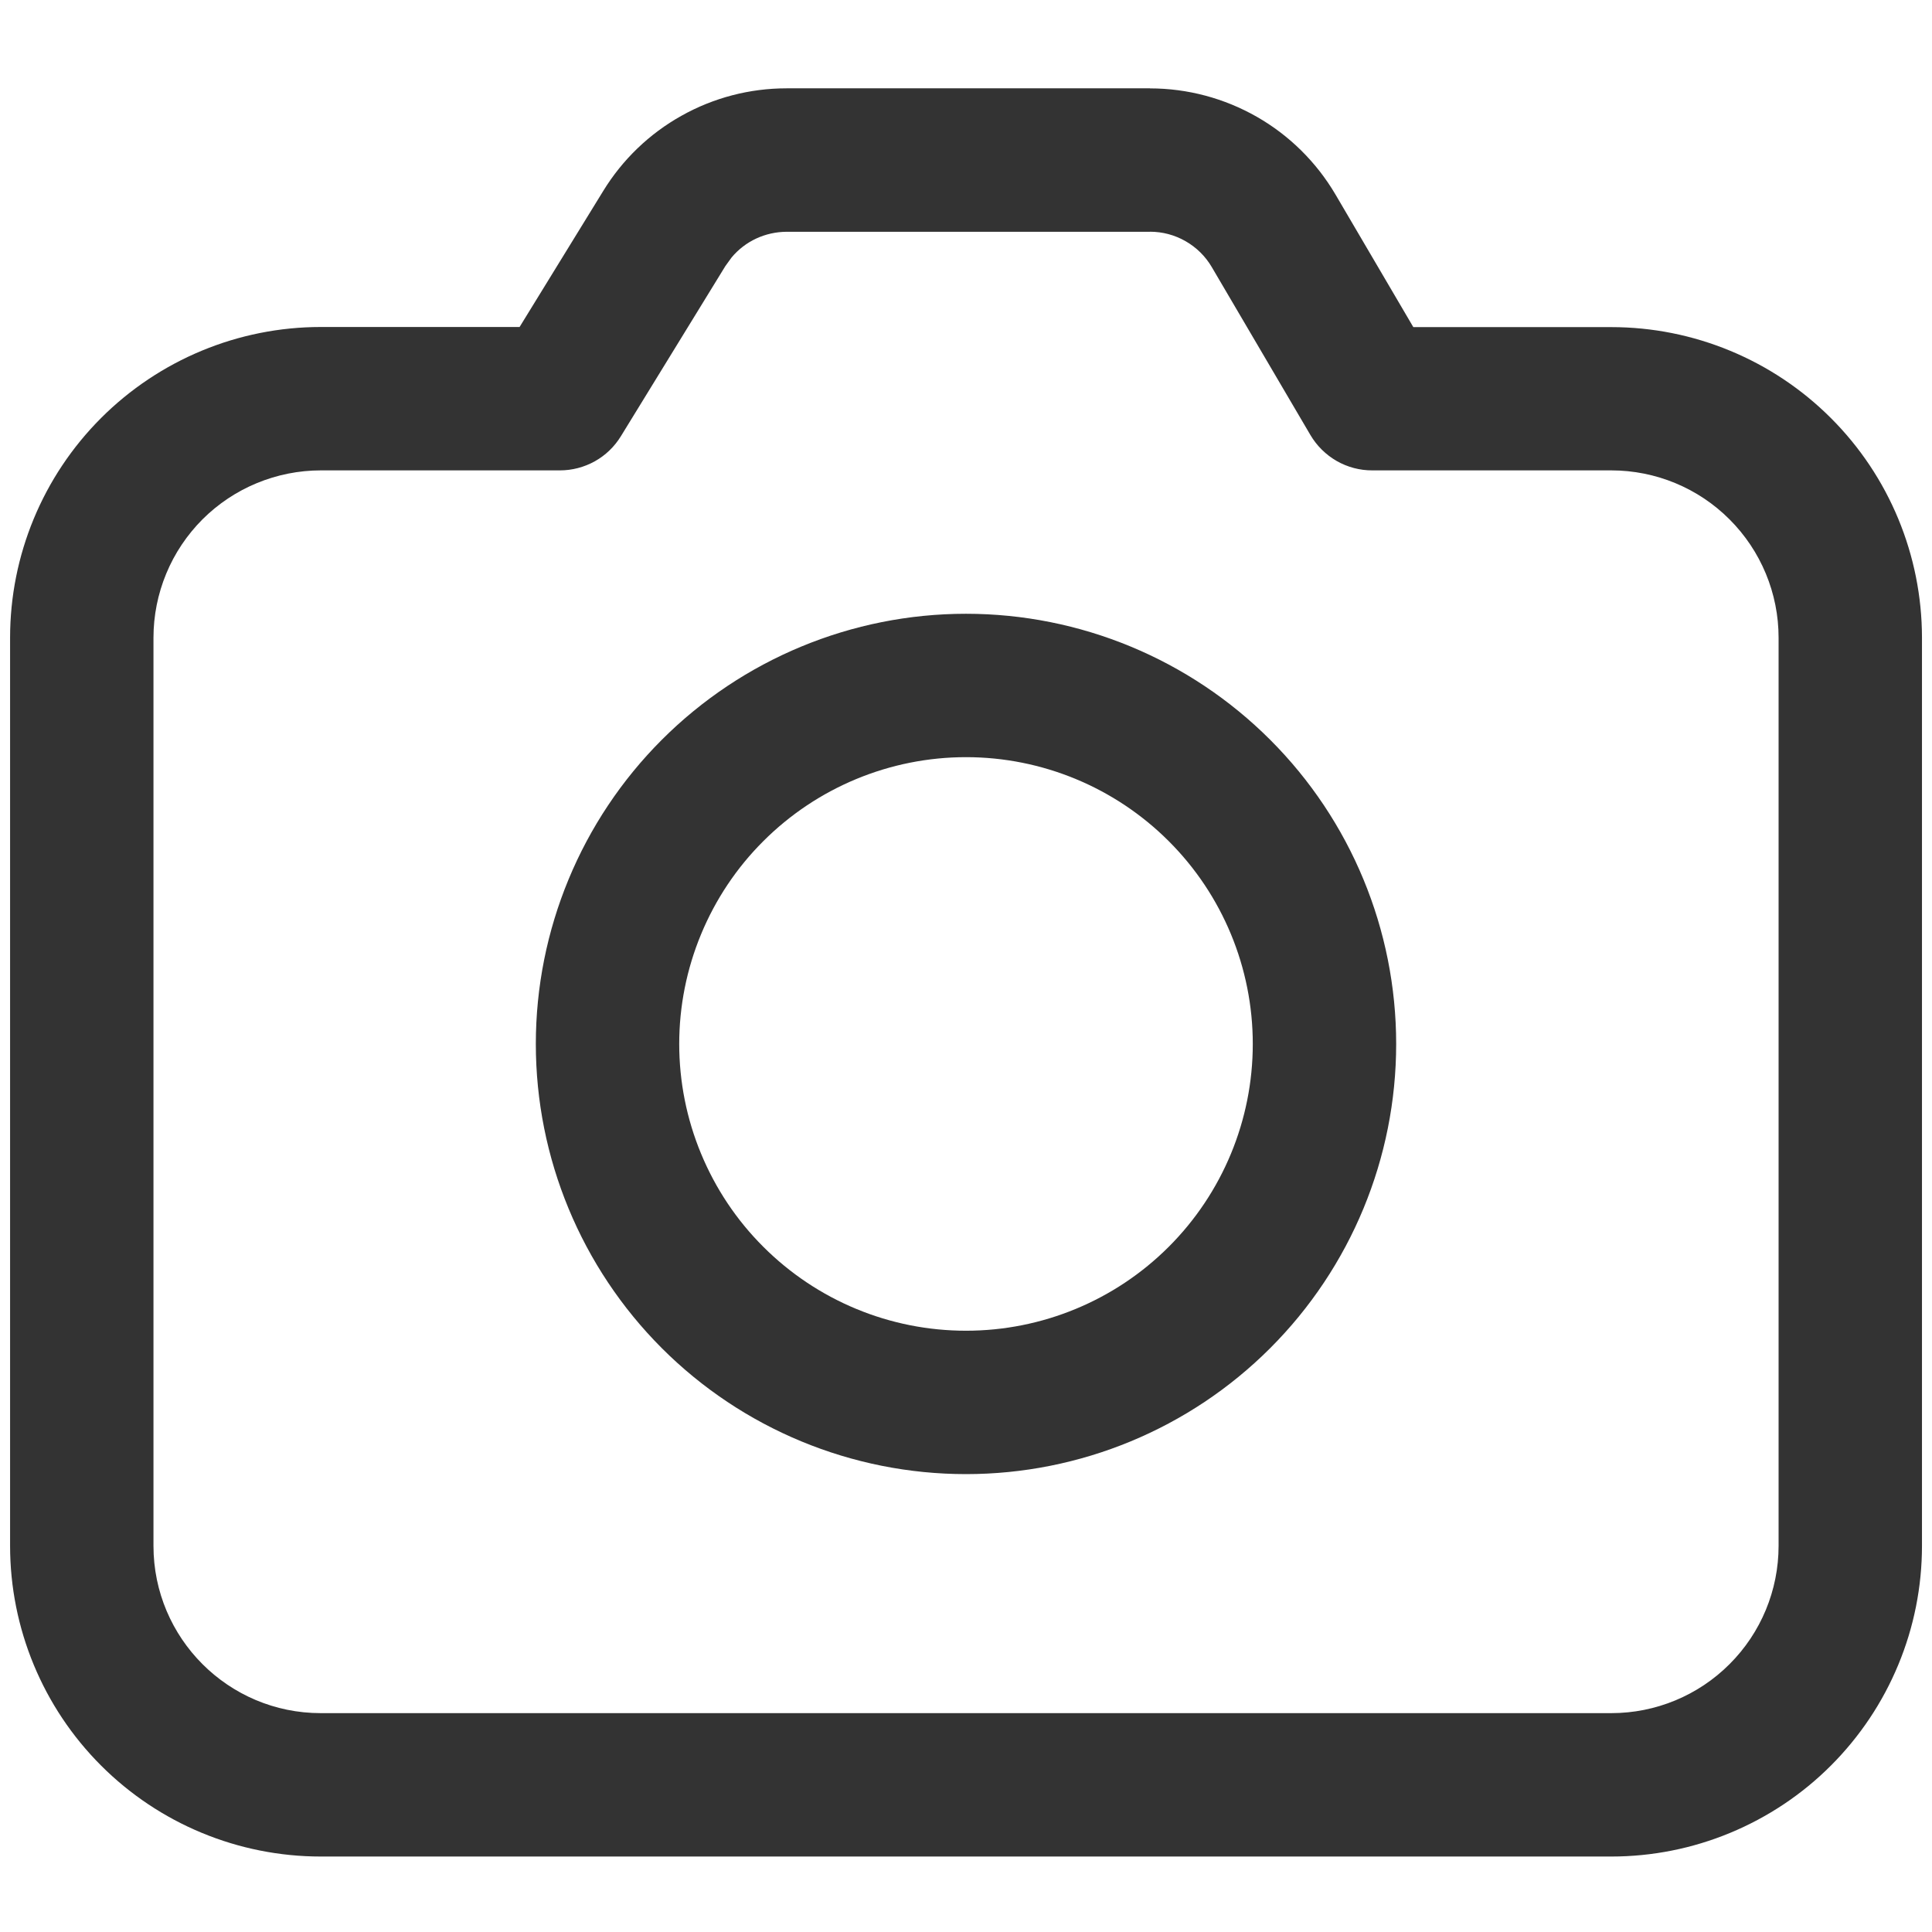 <svg width="26" height="26" viewBox="0 0 32 31" fill="none" xmlns="http://www.w3.org/2000/svg">
<path d="M19.048 0.964C19.669 0.964 20.279 1.127 20.818 1.435C21.357 1.743 21.805 2.187 22.12 2.722L23.409 4.918H26.688C28.052 4.918 29.361 5.46 30.326 6.425C31.291 7.389 31.833 8.698 31.834 10.062V25.104C31.834 25.78 31.701 26.449 31.442 27.073C31.183 27.698 30.804 28.265 30.326 28.743C29.849 29.221 29.281 29.599 28.657 29.858C28.033 30.117 27.364 30.25 26.688 30.25H5.313C3.948 30.25 2.639 29.708 1.674 28.743C0.709 27.778 0.167 26.469 0.167 25.104V10.062C0.167 8.698 0.709 7.389 1.674 6.424C2.639 5.459 3.948 4.916 5.313 4.916H8.606L9.992 2.662C10.31 2.143 10.756 1.714 11.288 1.417C11.819 1.119 12.418 0.963 13.027 0.963H19.048V0.964ZM19.048 3.339H13.027C12.854 3.34 12.682 3.378 12.525 3.451C12.368 3.524 12.229 3.631 12.118 3.764L12.015 3.906L10.284 6.725C10.178 6.898 10.03 7.041 9.853 7.14C9.675 7.239 9.476 7.291 9.273 7.291H5.314C4.95 7.291 4.59 7.363 4.254 7.502C3.917 7.641 3.612 7.845 3.354 8.102C3.097 8.36 2.892 8.665 2.753 9.002C2.614 9.338 2.542 9.698 2.542 10.062V25.104C2.542 26.634 3.783 27.875 5.313 27.875H26.688C27.423 27.875 28.128 27.583 28.647 27.063C29.167 26.544 29.459 25.839 29.459 25.104V10.062C29.459 9.327 29.167 8.623 28.647 8.103C28.128 7.583 27.423 7.291 26.688 7.291H22.73C22.523 7.292 22.319 7.238 22.139 7.135C21.96 7.032 21.81 6.884 21.705 6.706L20.071 3.924C19.966 3.745 19.817 3.598 19.637 3.495C19.458 3.392 19.255 3.338 19.048 3.338V3.339ZM16 9.666C17.89 9.666 19.702 10.417 21.038 11.753C22.375 13.089 23.125 14.902 23.125 16.791C23.125 18.681 22.375 20.493 21.038 21.83C19.702 23.166 17.89 23.916 16 23.916C14.111 23.916 12.298 23.166 10.962 21.83C9.626 20.493 8.875 18.681 8.875 16.791C8.875 14.902 9.626 13.089 10.962 11.753C12.298 10.417 14.111 9.666 16 9.666ZM16 12.041C15.377 12.041 14.759 12.164 14.183 12.403C13.606 12.642 13.083 12.992 12.642 13.433C12.2 13.874 11.851 14.397 11.612 14.974C11.373 15.55 11.25 16.168 11.25 16.791C11.25 17.415 11.373 18.033 11.612 18.609C11.851 19.186 12.2 19.709 12.642 20.15C13.083 20.591 13.606 20.941 14.183 21.18C14.759 21.419 15.377 21.541 16 21.541C17.26 21.541 18.468 21.041 19.359 20.15C20.25 19.259 20.75 18.051 20.75 16.791C20.75 15.532 20.25 14.323 19.359 13.433C18.468 12.542 17.26 12.041 16 12.041Z" fill="#333333"/>
</svg>
